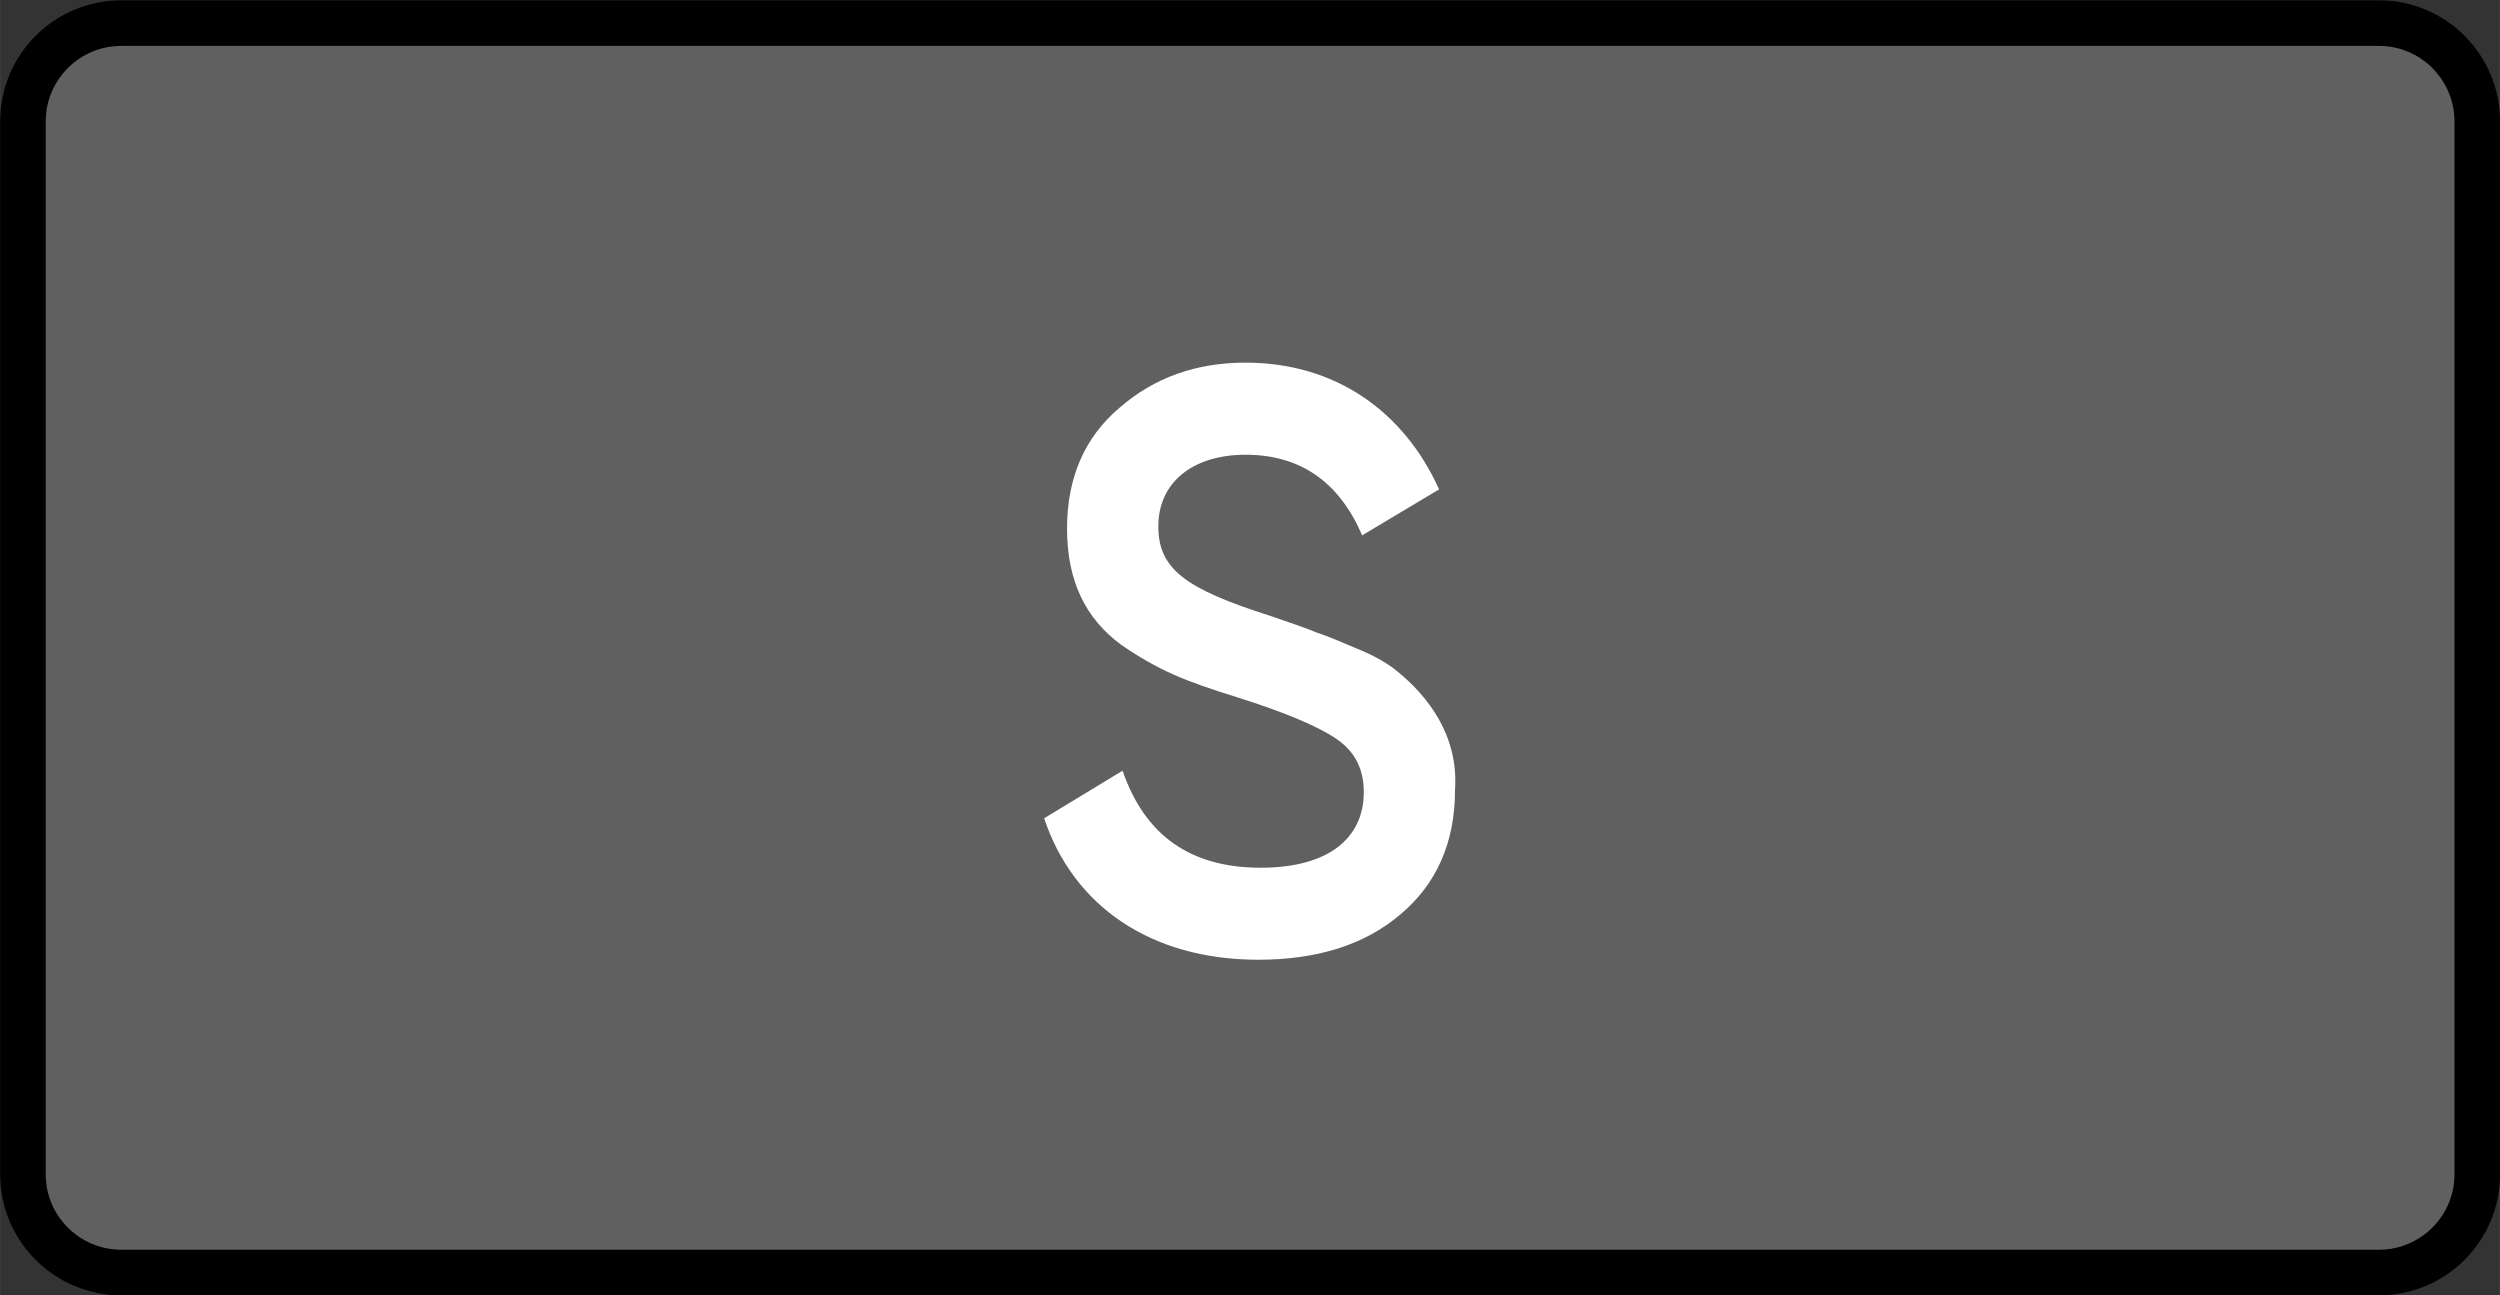 <?xml version="1.0" encoding="UTF-8" standalone="no"?>
<!-- Generator: Adobe Illustrator 23.0.3, SVG Export Plug-In . SVG Version: 6.00 Build 0)  -->

<svg
   xmlns:dc="http://purl.org/dc/elements/1.1/"
   xmlns:cc="http://creativecommons.org/ns#"
   xmlns:rdf="http://www.w3.org/1999/02/22-rdf-syntax-ns#"
   xmlns:svg="http://www.w3.org/2000/svg"
   xmlns="http://www.w3.org/2000/svg"
   xmlns:sodipodi="http://sodipodi.sourceforge.net/DTD/sodipodi-0.dtd"
   xmlns:inkscape="http://www.inkscape.org/namespaces/inkscape"
   version="1.0"
   x="0px"
   y="0px"
   width="9.65mm"
   height="5mm"
   viewBox="0 0 36.472 18.898"
   enable-background="new 0 0 27.354 14.173"
   xml:space="preserve"
   id="svg48"
   sodipodi:docname="solo-off.svg"
   inkscape:version="0.92.2 5c3e80d, 2017-08-06"><rect x="0" y="0" width="36.472" height="18.898" fill="#333333" stroke="none"/><defs
     id="defs52" /><sodipodi:namedview
     pagecolor="#ffffff"
     bordercolor="#666666"
     borderopacity="1"
     objecttolerance="10"
     gridtolerance="10"
     guidetolerance="10"
     inkscape:pageopacity="0"
     inkscape:pageshadow="2"
     inkscape:window-width="1479"
     inkscape:window-height="759"
     id="namedview50"
     showgrid="false"
     inkscape:document-units="mm"
     units="mm"
     inkscape:zoom="10.528498"
     inkscape:cx="19.260862"
     inkscape:cy="7.0866151"
     inkscape:window-x="0"
     inkscape:window-y="0"
     inkscape:window-maximized="0"
     inkscape:current-layer="svg48" /><g
     id="Layer_1"
     transform="translate(0,4.724)" /><g
     id="g841"><path
       d="m 1.768,18.565 c -0.791,0 -1.434,-0.642 -1.434,-1.432 V 1.771 c 0,-0.791 0.643,-1.434 1.434,-1.434 H 34.707 c 0.79,0 1.434,0.643 1.434,1.434 V 17.133 c 0,0.79 -0.643,1.432 -1.434,1.432 H 1.768 Z"
       id="path3"
       inkscape:connector-curvature="0"
       style="fill:#606060;stroke:#000000;stroke-width:0.665;stroke-miterlimit:4;stroke-dasharray:none;stroke-opacity:1;fill-opacity:1" /><g
       transform="matrix(1.333,0,0,1.333,0,8.1180171e-6)"
       id="g13"><path
         style="fill:#ffffff"
         inkscape:connector-curvature="0"
         id="path11"
         d="m 11.427,8.956 0.859,-0.521 c 0.243,0.711 0.747,1.062 1.511,1.062 0.755,0 1.129,-0.333 1.129,-0.828 0,-0.261 -0.104,-0.45 -0.304,-0.585 C 14.422,7.948 14.057,7.795 13.545,7.633 12.963,7.453 12.677,7.336 12.269,7.056 11.878,6.768 11.678,6.354 11.678,5.787 c 0,-0.558 0.191,-0.999 0.573,-1.323 0.382,-0.333 0.842,-0.495 1.38,-0.495 0.973,0 1.728,0.522 2.119,1.387 L 14.908,5.859 C 14.656,5.274 14.231,4.977 13.632,4.977 c -0.582,0 -0.955,0.306 -0.955,0.783 0,0.468 0.295,0.684 1.224,0.98 0.235,0.081 0.399,0.136 0.504,0.181 0.113,0.036 0.26,0.099 0.451,0.18 0.2,0.081 0.348,0.171 0.443,0.252 0.321,0.262 0.668,0.693 0.625,1.297 0,0.567 -0.2,1.026 -0.599,1.359 -0.391,0.333 -0.912,0.495 -1.554,0.495 -1.172,-10e-6 -2.023,-0.585 -2.344,-1.549 z" /></g></g><g
     id="g17"
     transform="matrix(1.333,0,0,1.333,0,8.1180171e-6)" /><g
     id="g19"
     transform="matrix(1.333,0,0,1.333,0,8.1180171e-6)" /><g
     id="g21"
     transform="matrix(1.333,0,0,1.333,0,8.1180171e-6)" /><g
     id="g23"
     transform="matrix(1.333,0,0,1.333,0,8.1180171e-6)" /><g
     id="g25"
     transform="matrix(1.333,0,0,1.333,0,8.1180171e-6)" /><g
     id="g27"
     transform="matrix(1.333,0,0,1.333,0,8.1180171e-6)" /><g
     id="g29"
     transform="matrix(1.333,0,0,1.333,0,8.1180171e-6)" /><g
     id="g31"
     transform="matrix(1.333,0,0,1.333,0,8.1180171e-6)" /><g
     id="g33"
     transform="matrix(1.333,0,0,1.333,0,8.1180171e-6)" /><g
     id="g35"
     transform="matrix(1.333,0,0,1.333,0,8.1180171e-6)" /><g
     id="g37"
     transform="matrix(1.333,0,0,1.333,0,8.1180171e-6)" /><g
     id="g39"
     transform="matrix(1.333,0,0,1.333,0,8.1180171e-6)" /><g
     id="g41"
     transform="matrix(1.333,0,0,1.333,0,8.1180171e-6)" /><g
     id="g43"
     transform="matrix(1.333,0,0,1.333,0,8.1180171e-6)" /><g
     id="g45"
     transform="matrix(1.333,0,0,1.333,0,8.1180171e-6)" /></svg>